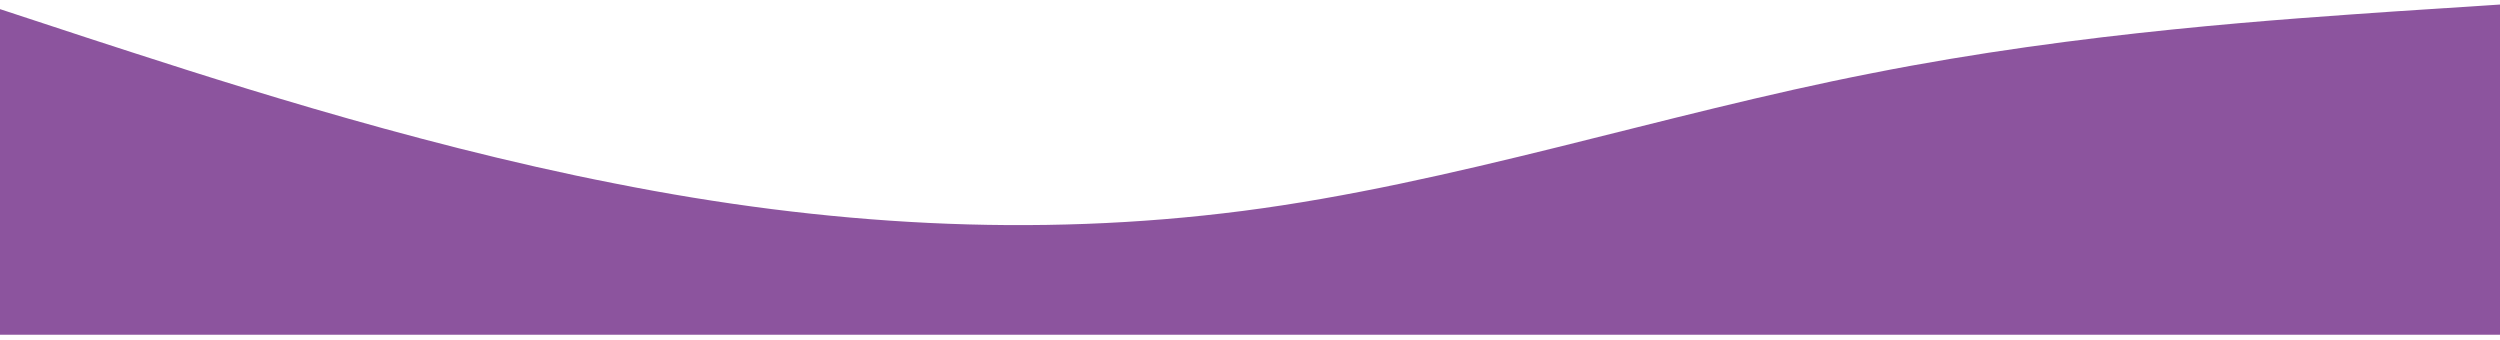 <svg width="390" height="53" viewBox="0 0 390 53" fill="none" xmlns="http://www.w3.org/2000/svg">
<path d="M-2.17 0.709L14.171 6.081C30.511 11.372 63.192 22.236 95.873 28.614C128.554 35.112 161.234 37.124 193.915 32.899C226.596 28.674 259.277 17.81 291.958 11.432C324.638 4.934 357.319 2.922 373.66 1.775L390 0.709V52.214H373.66C357.319 52.214 324.638 52.214 291.958 52.214C259.277 52.214 226.596 52.214 193.915 52.214C161.234 52.214 128.554 52.214 95.873 52.214C63.192 52.214 30.511 52.214 14.171 52.214H-2.17V0.709Z" fill="#6F2A86" fill-opacity="0.8"/>
</svg>
